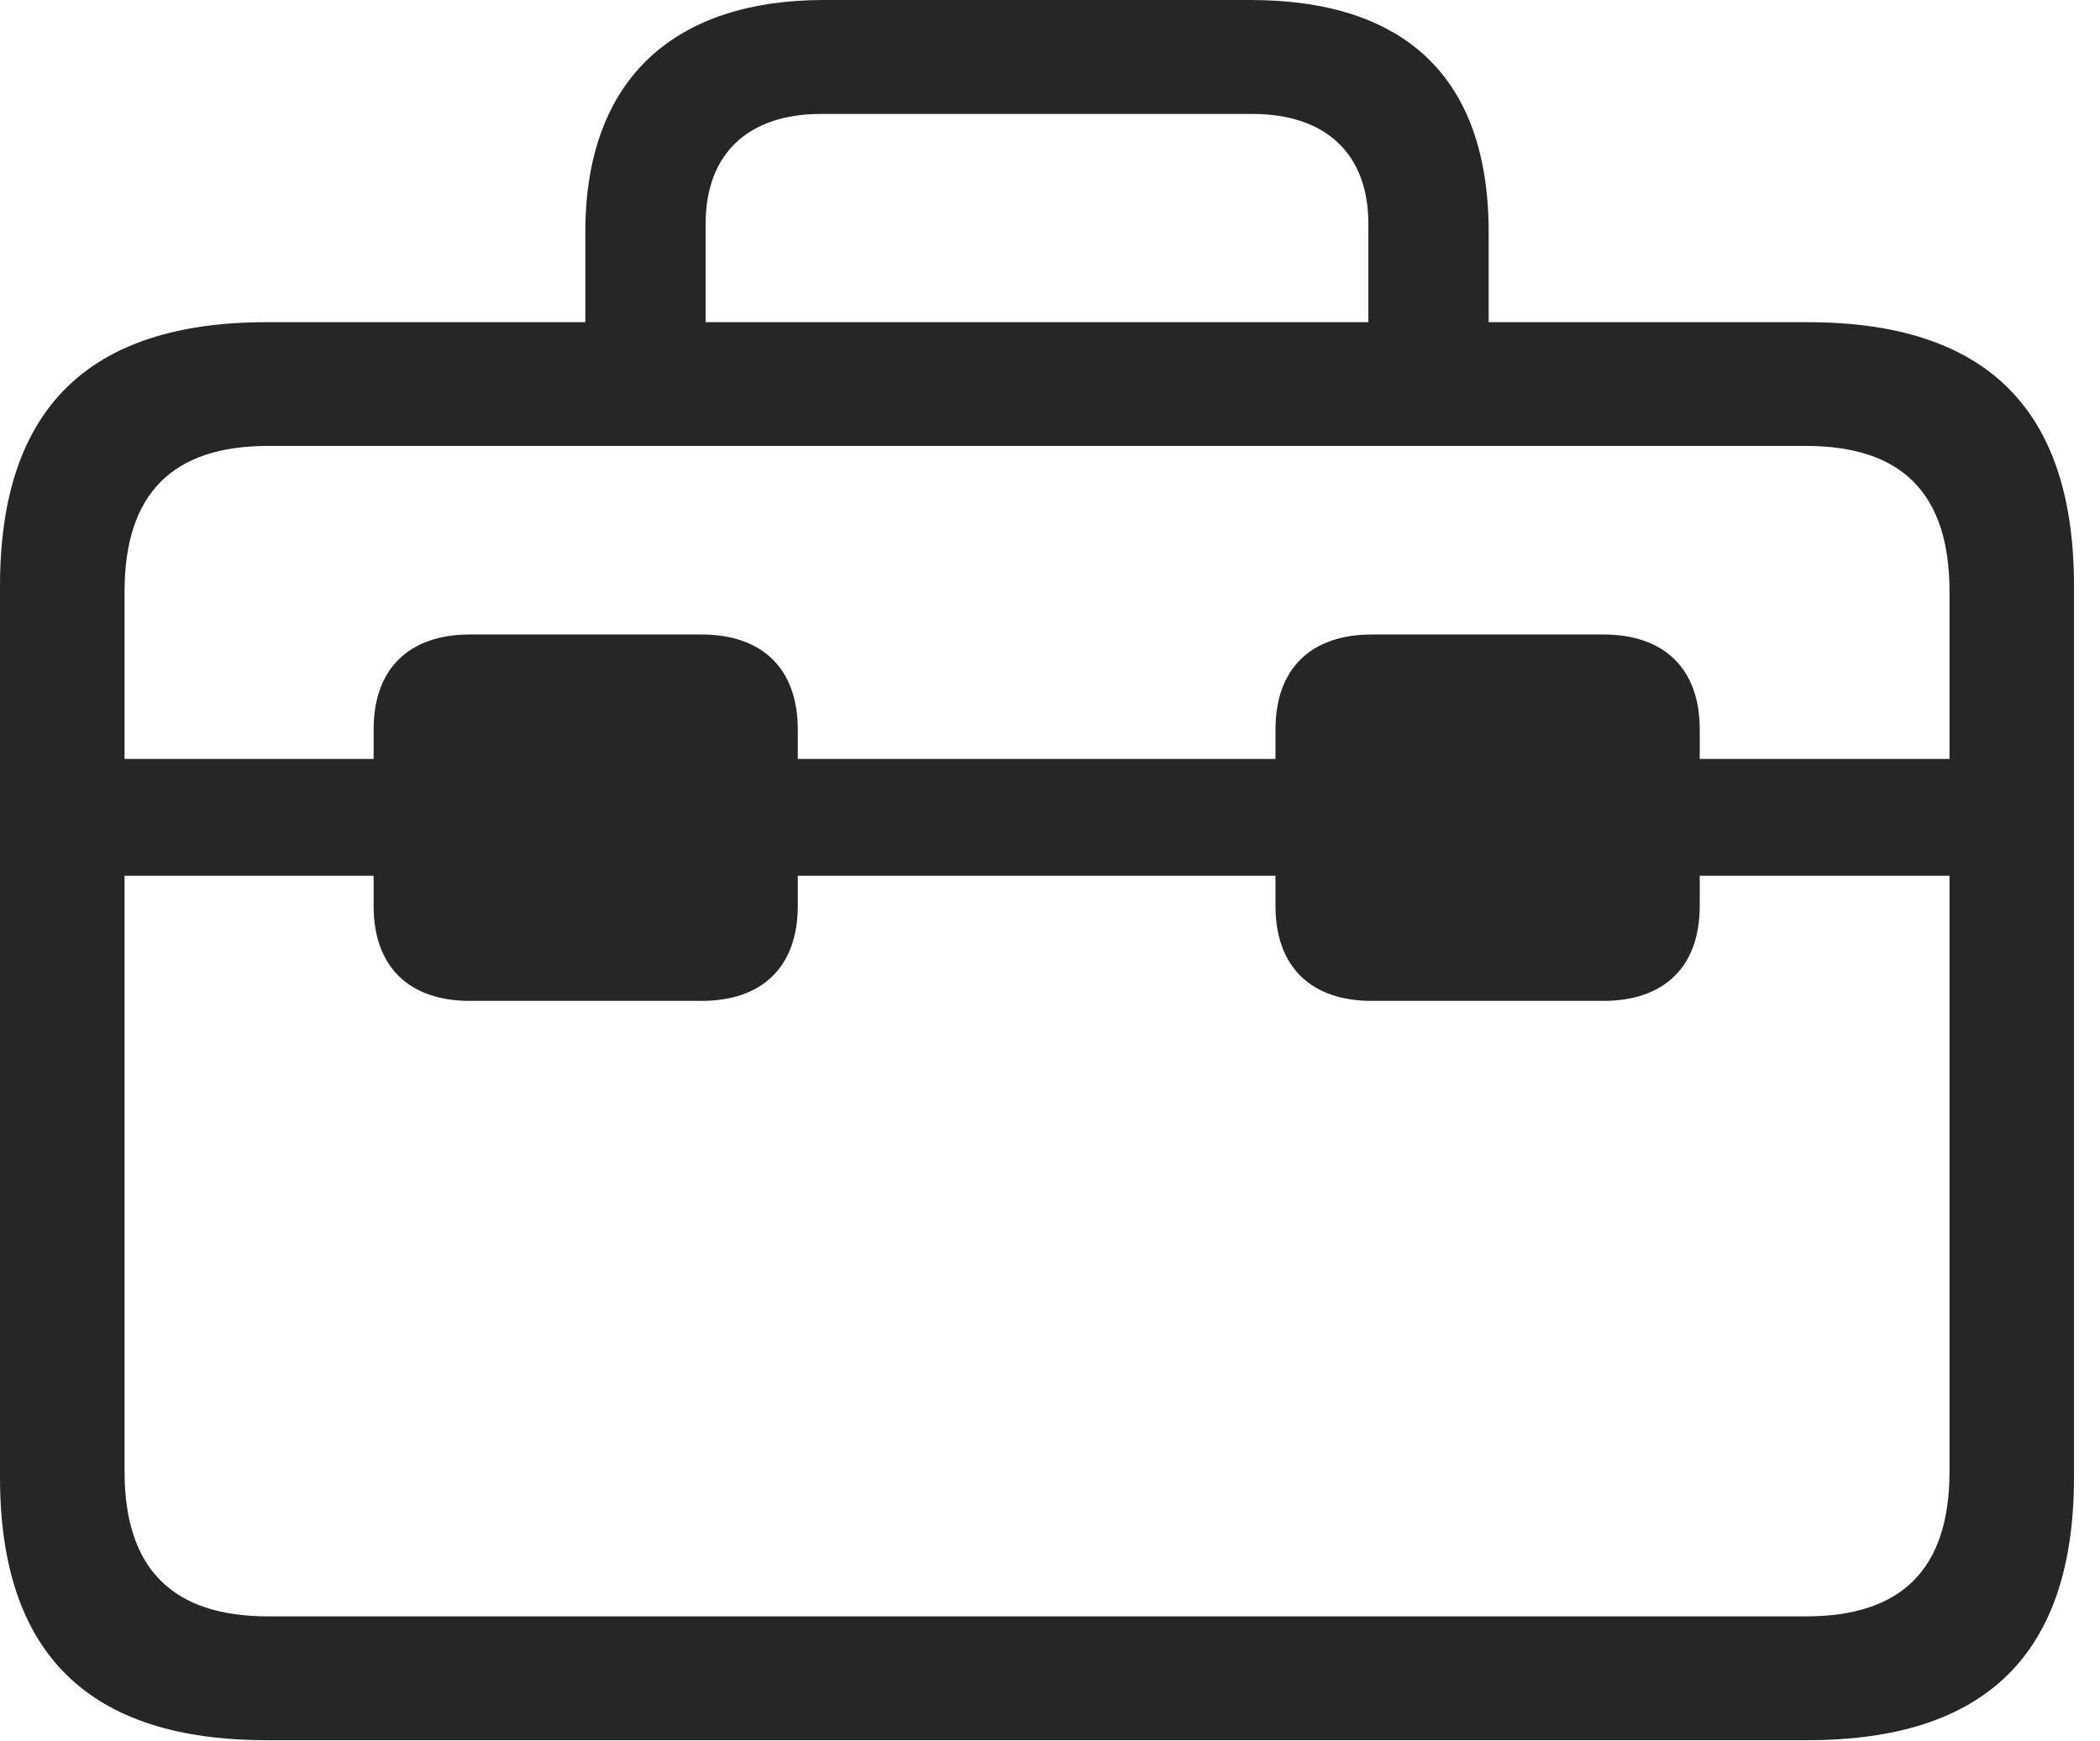 <?xml version="1.0" encoding="UTF-8"?>
<!--Generator: Apple Native CoreSVG 326-->
<!DOCTYPE svg
PUBLIC "-//W3C//DTD SVG 1.1//EN"
       "http://www.w3.org/Graphics/SVG/1.1/DTD/svg11.dtd">
<svg version="1.1" xmlns="http://www.w3.org/2000/svg" xmlns:xlink="http://www.w3.org/1999/xlink" viewBox="0 0 29.15 24.17">
 <g>
  <rect height="24.17" opacity="0" width="29.15" x="0" y="0"/>
  <path d="M1.504 12.158L27.295 12.158L27.295 10.537L1.504 10.537ZM6.523 13.896L9.736 13.896C10.586 13.896 11.074 13.418 11.074 12.578L11.074 10.127C11.074 9.287 10.586 8.809 9.736 8.809L6.523 8.809C5.674 8.809 5.186 9.287 5.186 10.127L5.186 12.578C5.186 13.418 5.674 13.896 6.523 13.896ZM19.043 13.896L22.256 13.896C23.105 13.896 23.594 13.418 23.594 12.578L23.594 10.127C23.594 9.287 23.105 8.809 22.256 8.809L19.043 8.809C18.193 8.809 17.705 9.287 17.705 10.127L17.705 12.578C17.705 13.418 18.193 13.896 19.043 13.896ZM3.701 24.16L25.088 24.16C27.568 24.16 28.789 22.959 28.789 20.508L28.789 8.135C28.789 5.674 27.568 4.473 25.088 4.473L3.701 4.473C1.23 4.473 0 5.674 0 8.135L0 20.508C0 22.959 1.23 24.16 3.701 24.16ZM3.721 22.441C2.402 22.441 1.729 21.787 1.729 20.43L1.729 8.213C1.729 6.846 2.402 6.191 3.721 6.191L25.068 6.191C26.396 6.191 27.061 6.846 27.061 8.213L27.061 20.43C27.061 21.787 26.396 22.441 25.068 22.441ZM8.125 5.43L9.795 5.43L9.795 3.105C9.795 2.139 10.381 1.582 11.396 1.582L17.383 1.582C18.408 1.582 18.994 2.139 18.994 3.105L18.994 5.41L20.664 5.41L20.664 3.223C20.664 1.055 19.482 0 17.354 0L11.435 0C9.404 0 8.125 1.055 8.125 3.223Z" fill="black" fill-opacity="0.85"/>
 </g>
</svg>
